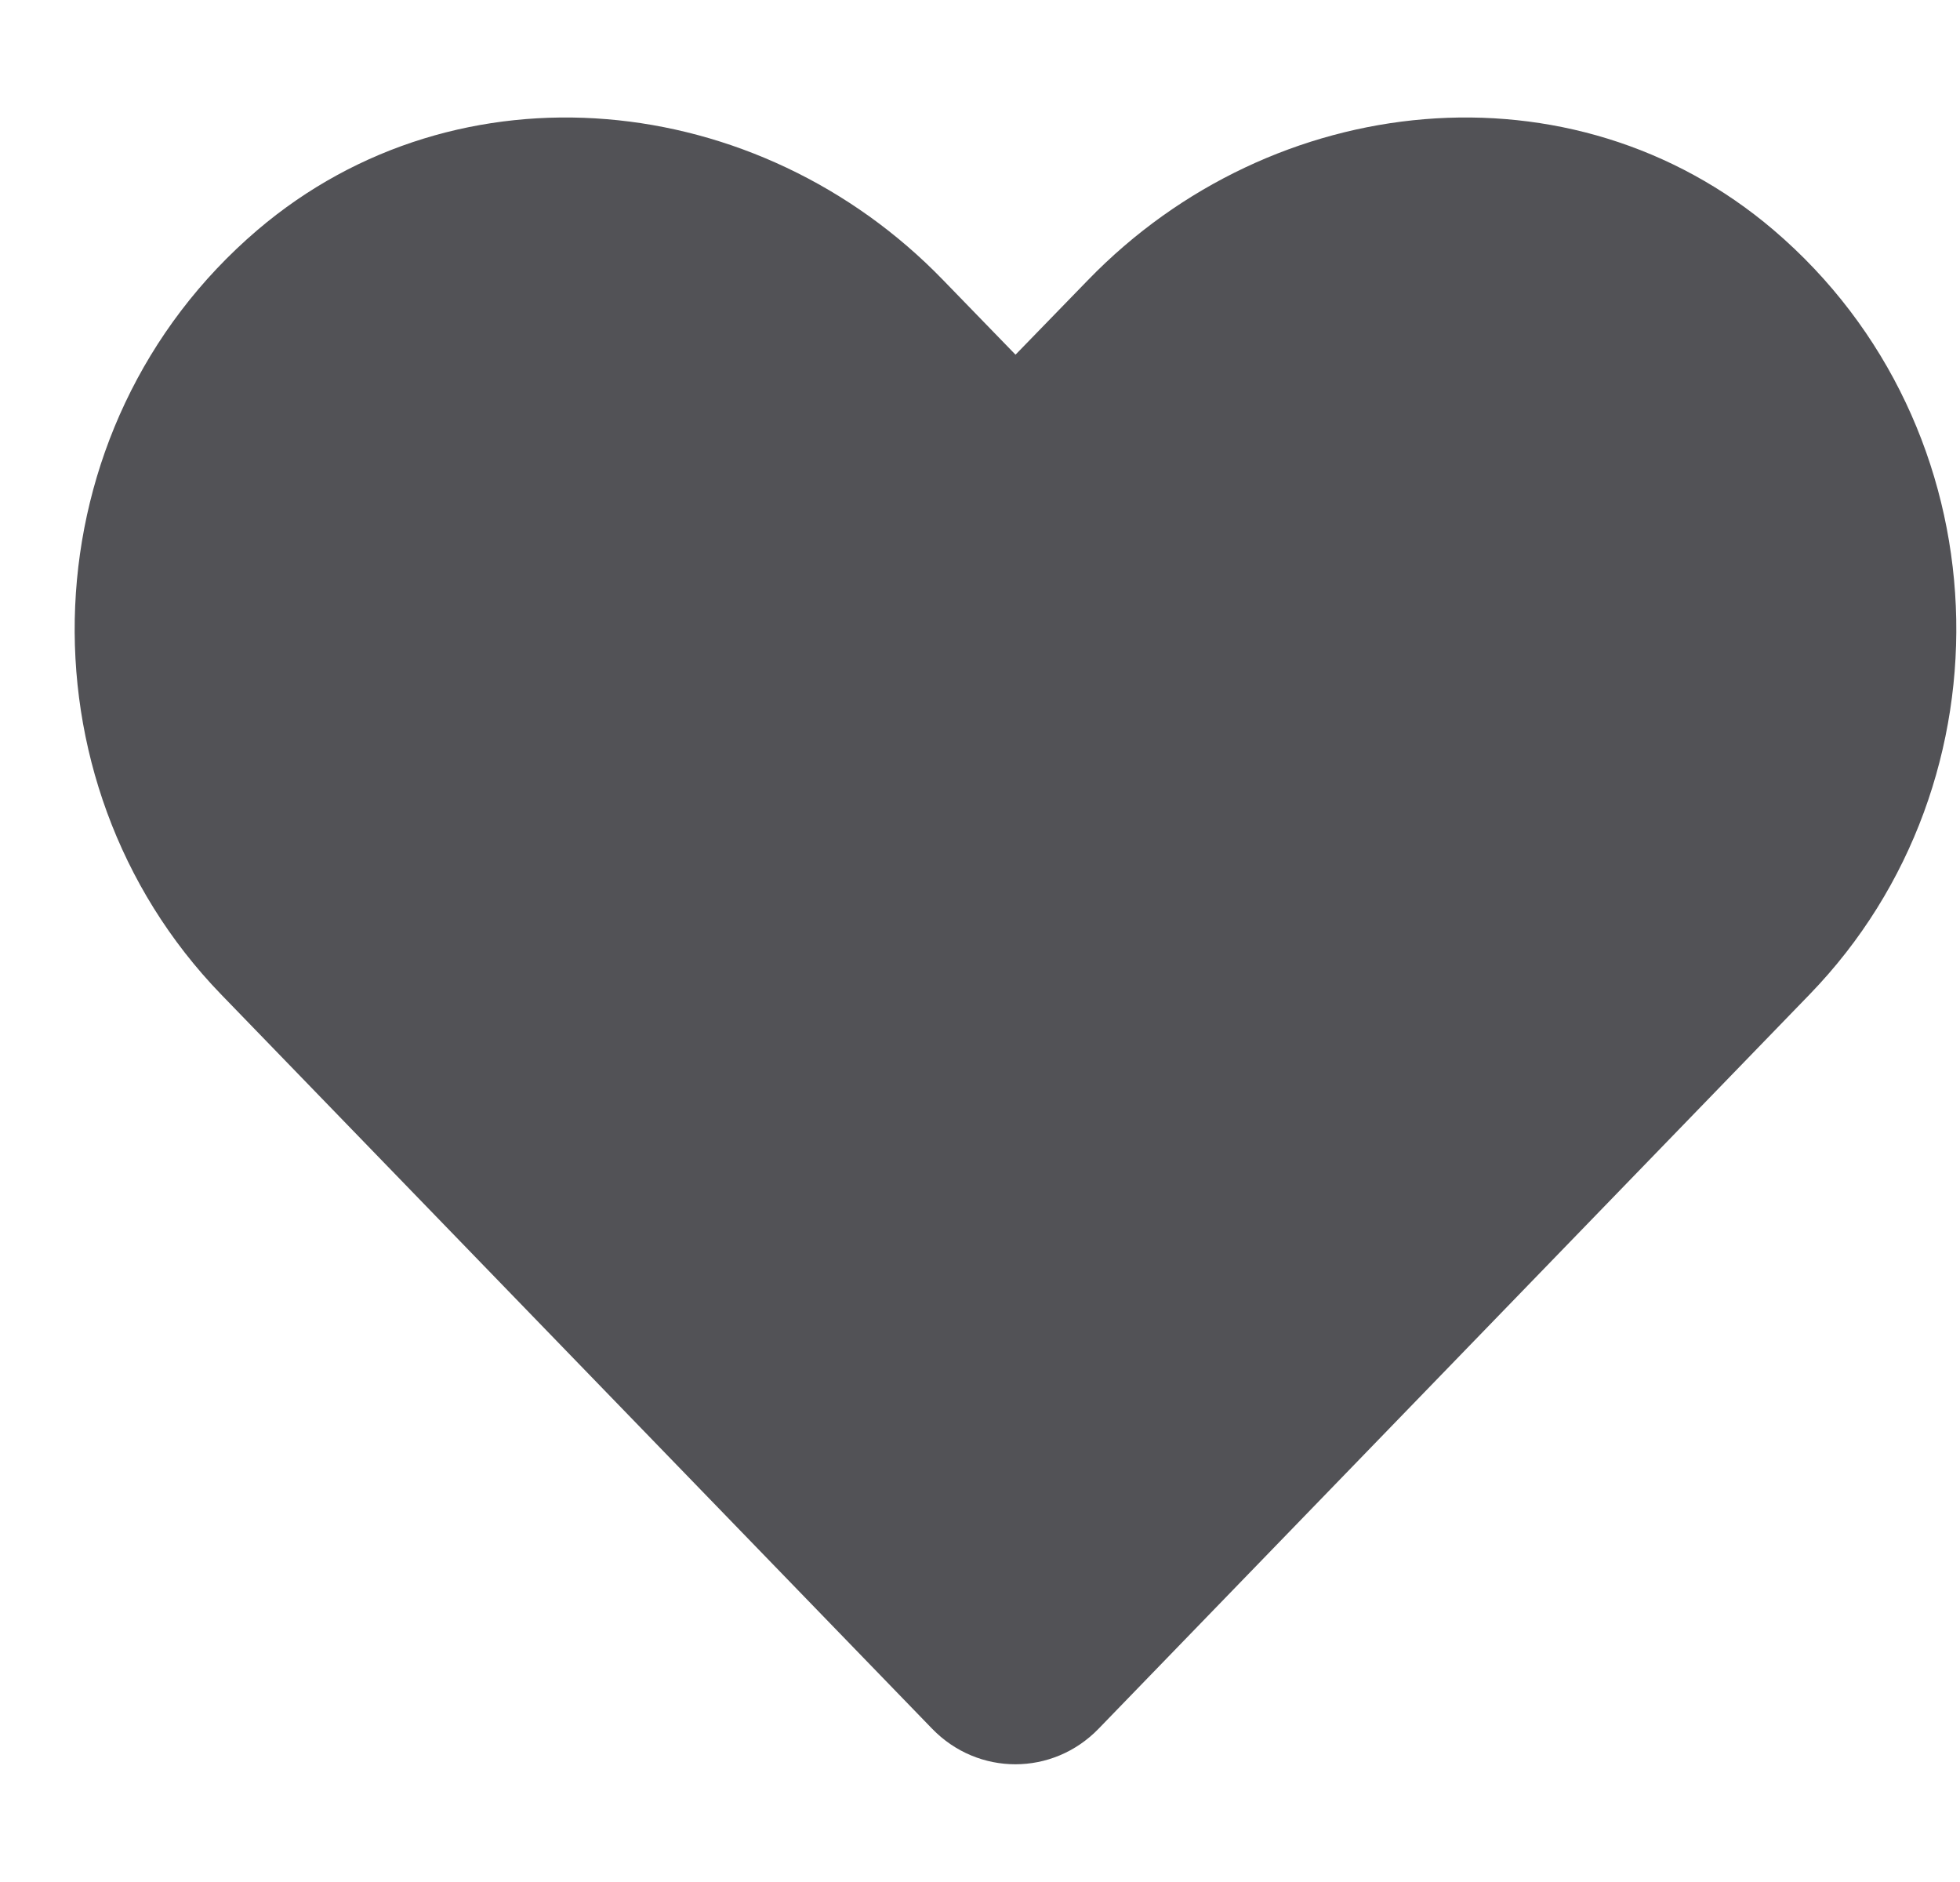 <svg viewBox="0 0 25 24" fill="none" xmlns="http://www.w3.org/2000/svg">
<g clip-path="url(#clip0_1_14)">
<path d="M22.623 2.934C20.055 0.745 16.235 1.139 13.877 3.572L12.953 4.523L12.03 3.572C9.677 1.139 5.852 0.745 3.283 2.934C0.339 5.447 0.184 9.956 2.819 12.68L11.889 22.045C12.475 22.65 13.427 22.65 14.013 22.045L23.083 12.68C25.722 9.956 25.567 5.447 22.623 2.934Z" fill="#525256"/>
</g>
<defs>
<clipPath id="clip0_1_14">
<rect width="24" height="24" fill="white" transform="translate(0.953)"/>
</clipPath>
</defs>
</svg>
